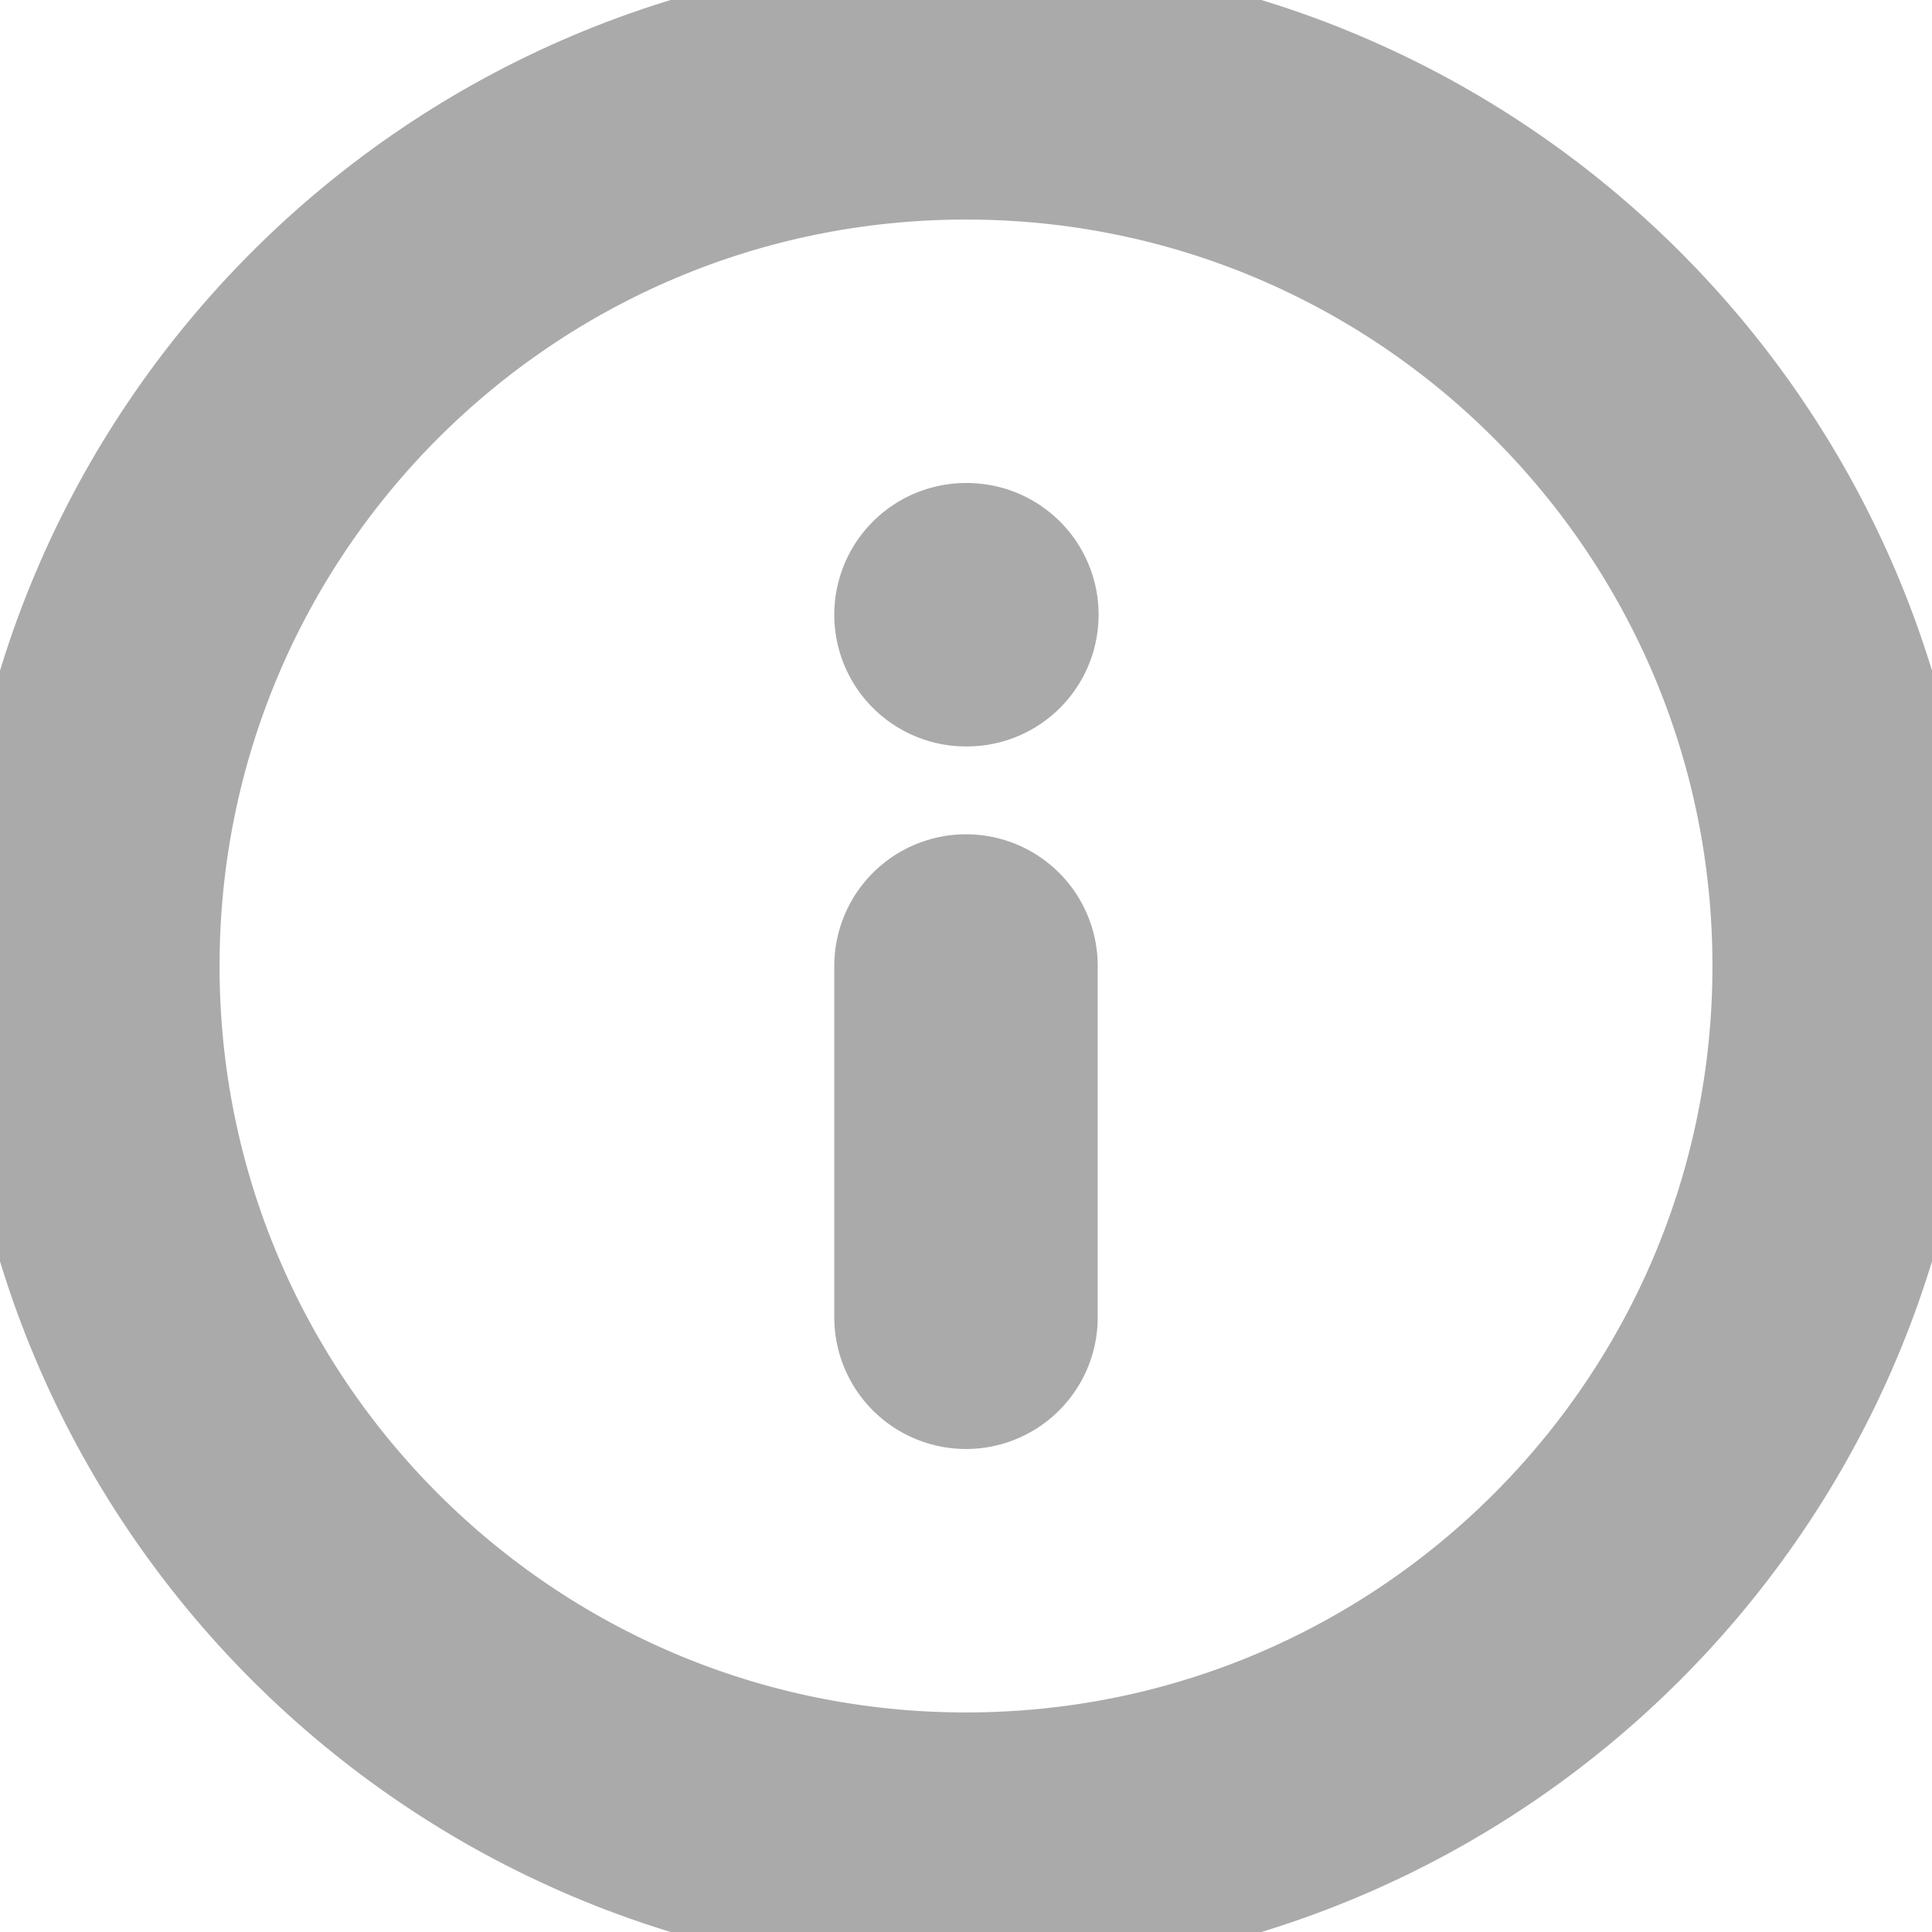 <svg width="22" height="22" viewBox="0 0 22 22" fill="none" xmlns="http://www.w3.org/2000/svg">
<path d="M11 21C16.523 21 21 16.523 21 11C21 5.477 16.523 1 11 1C5.477 1 1 5.477 1 11C1 16.523 5.477 21 11 21Z" stroke="#AAAAAA" stroke-width="3" stroke-linecap="round" stroke-linejoin="round"/>
<path d="M11 15V11" stroke="#AAAAAA" stroke-width="3" stroke-linecap="round" stroke-linejoin="round"/>
<path d="M11 7H11.01" stroke="#AAAAAA" stroke-width="3" stroke-linecap="round" stroke-linejoin="round"/>
</svg>

